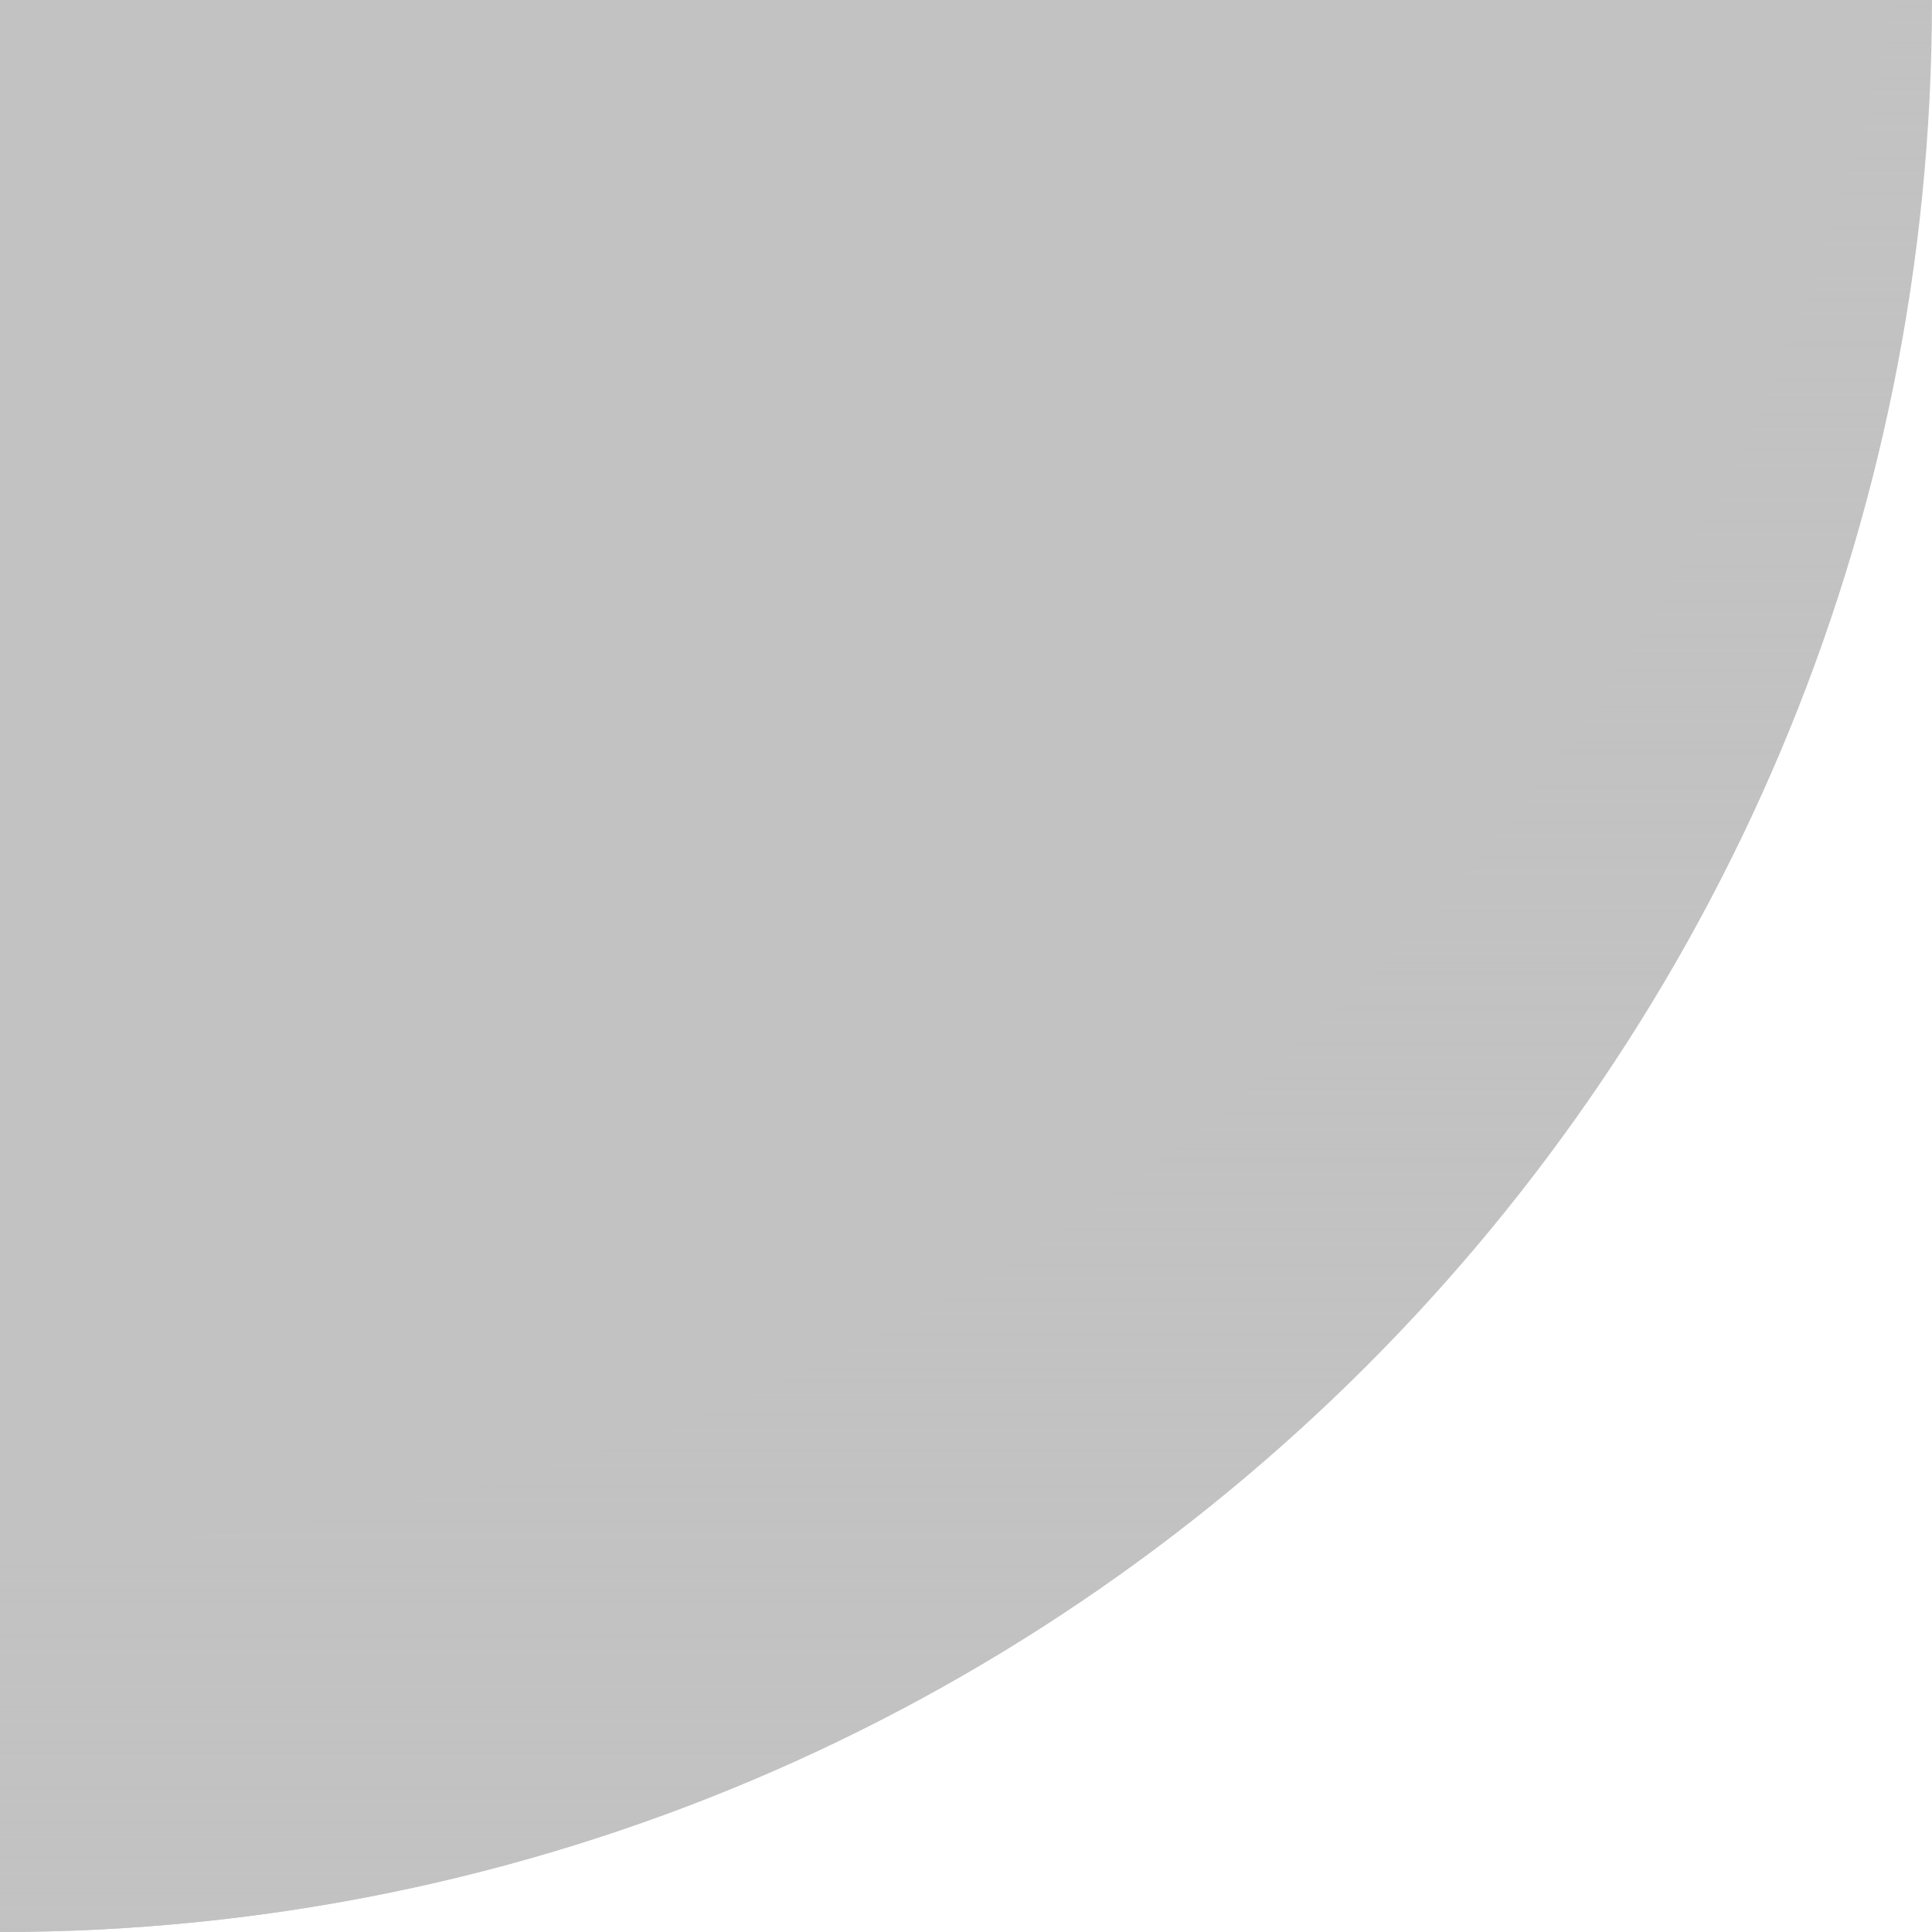 <?xml version="1.0" encoding="UTF-8"?>
<svg xmlns="http://www.w3.org/2000/svg" xmlns:xlink="http://www.w3.org/1999/xlink" baseProfile="tiny" contentScriptType="text/ecmascript" contentStyleType="text/css" height="5px" preserveAspectRatio="xMidYMid meet" version="1.1" viewBox="0 0 5 5" width="5px" x="0px" y="0px" zoomAndPan="magnify">
<g>
<linearGradient gradientUnits="userSpaceOnUse" id="SVGID_1_" x1="2.499" x2="2.499" xlink:actuate="onLoad" xlink:show="other" xlink:type="simple" y1="-22.227" y2="4.944">
<stop offset="0" stop-color="#c2c2c2"/>
<stop offset="1" stop-color="#c2c2c2"/>
</linearGradient>
<path d="M 0.0 0.0 L 0.0 5.0 C 2.762 5.0 5.0 2.762 5.0 0.0 L 0.0 0.0 z " fill="url(#SVGID_1_)"/>
<linearGradient gradientTransform="matrix(1 0 0 -1 0 3722.119)" gradientUnits="userSpaceOnUse" id="SVGID_2_" x1="2.501" x2="2.501" xlink:actuate="onLoad" xlink:show="other" xlink:type="simple" y1="3717.06" y2="3722.315">
<stop offset="0" stop-color="#c2c2c2"/>
<stop offset="1" stop-color="#c2c2c2" stop-opacity="0"/>
</linearGradient>
<path d="M 4.899 0.0 L 5.0 0.0 C 5.0 2.762 2.762 5.0 0.0 5.0 L 0.0 4.0 C 2.419 4.0 4.436 2.282 4.899 0.0 z " fill="url(#SVGID_2_)" fill-opacity="0.9" stroke-opacity="0.9"/>
</g>
</svg>
